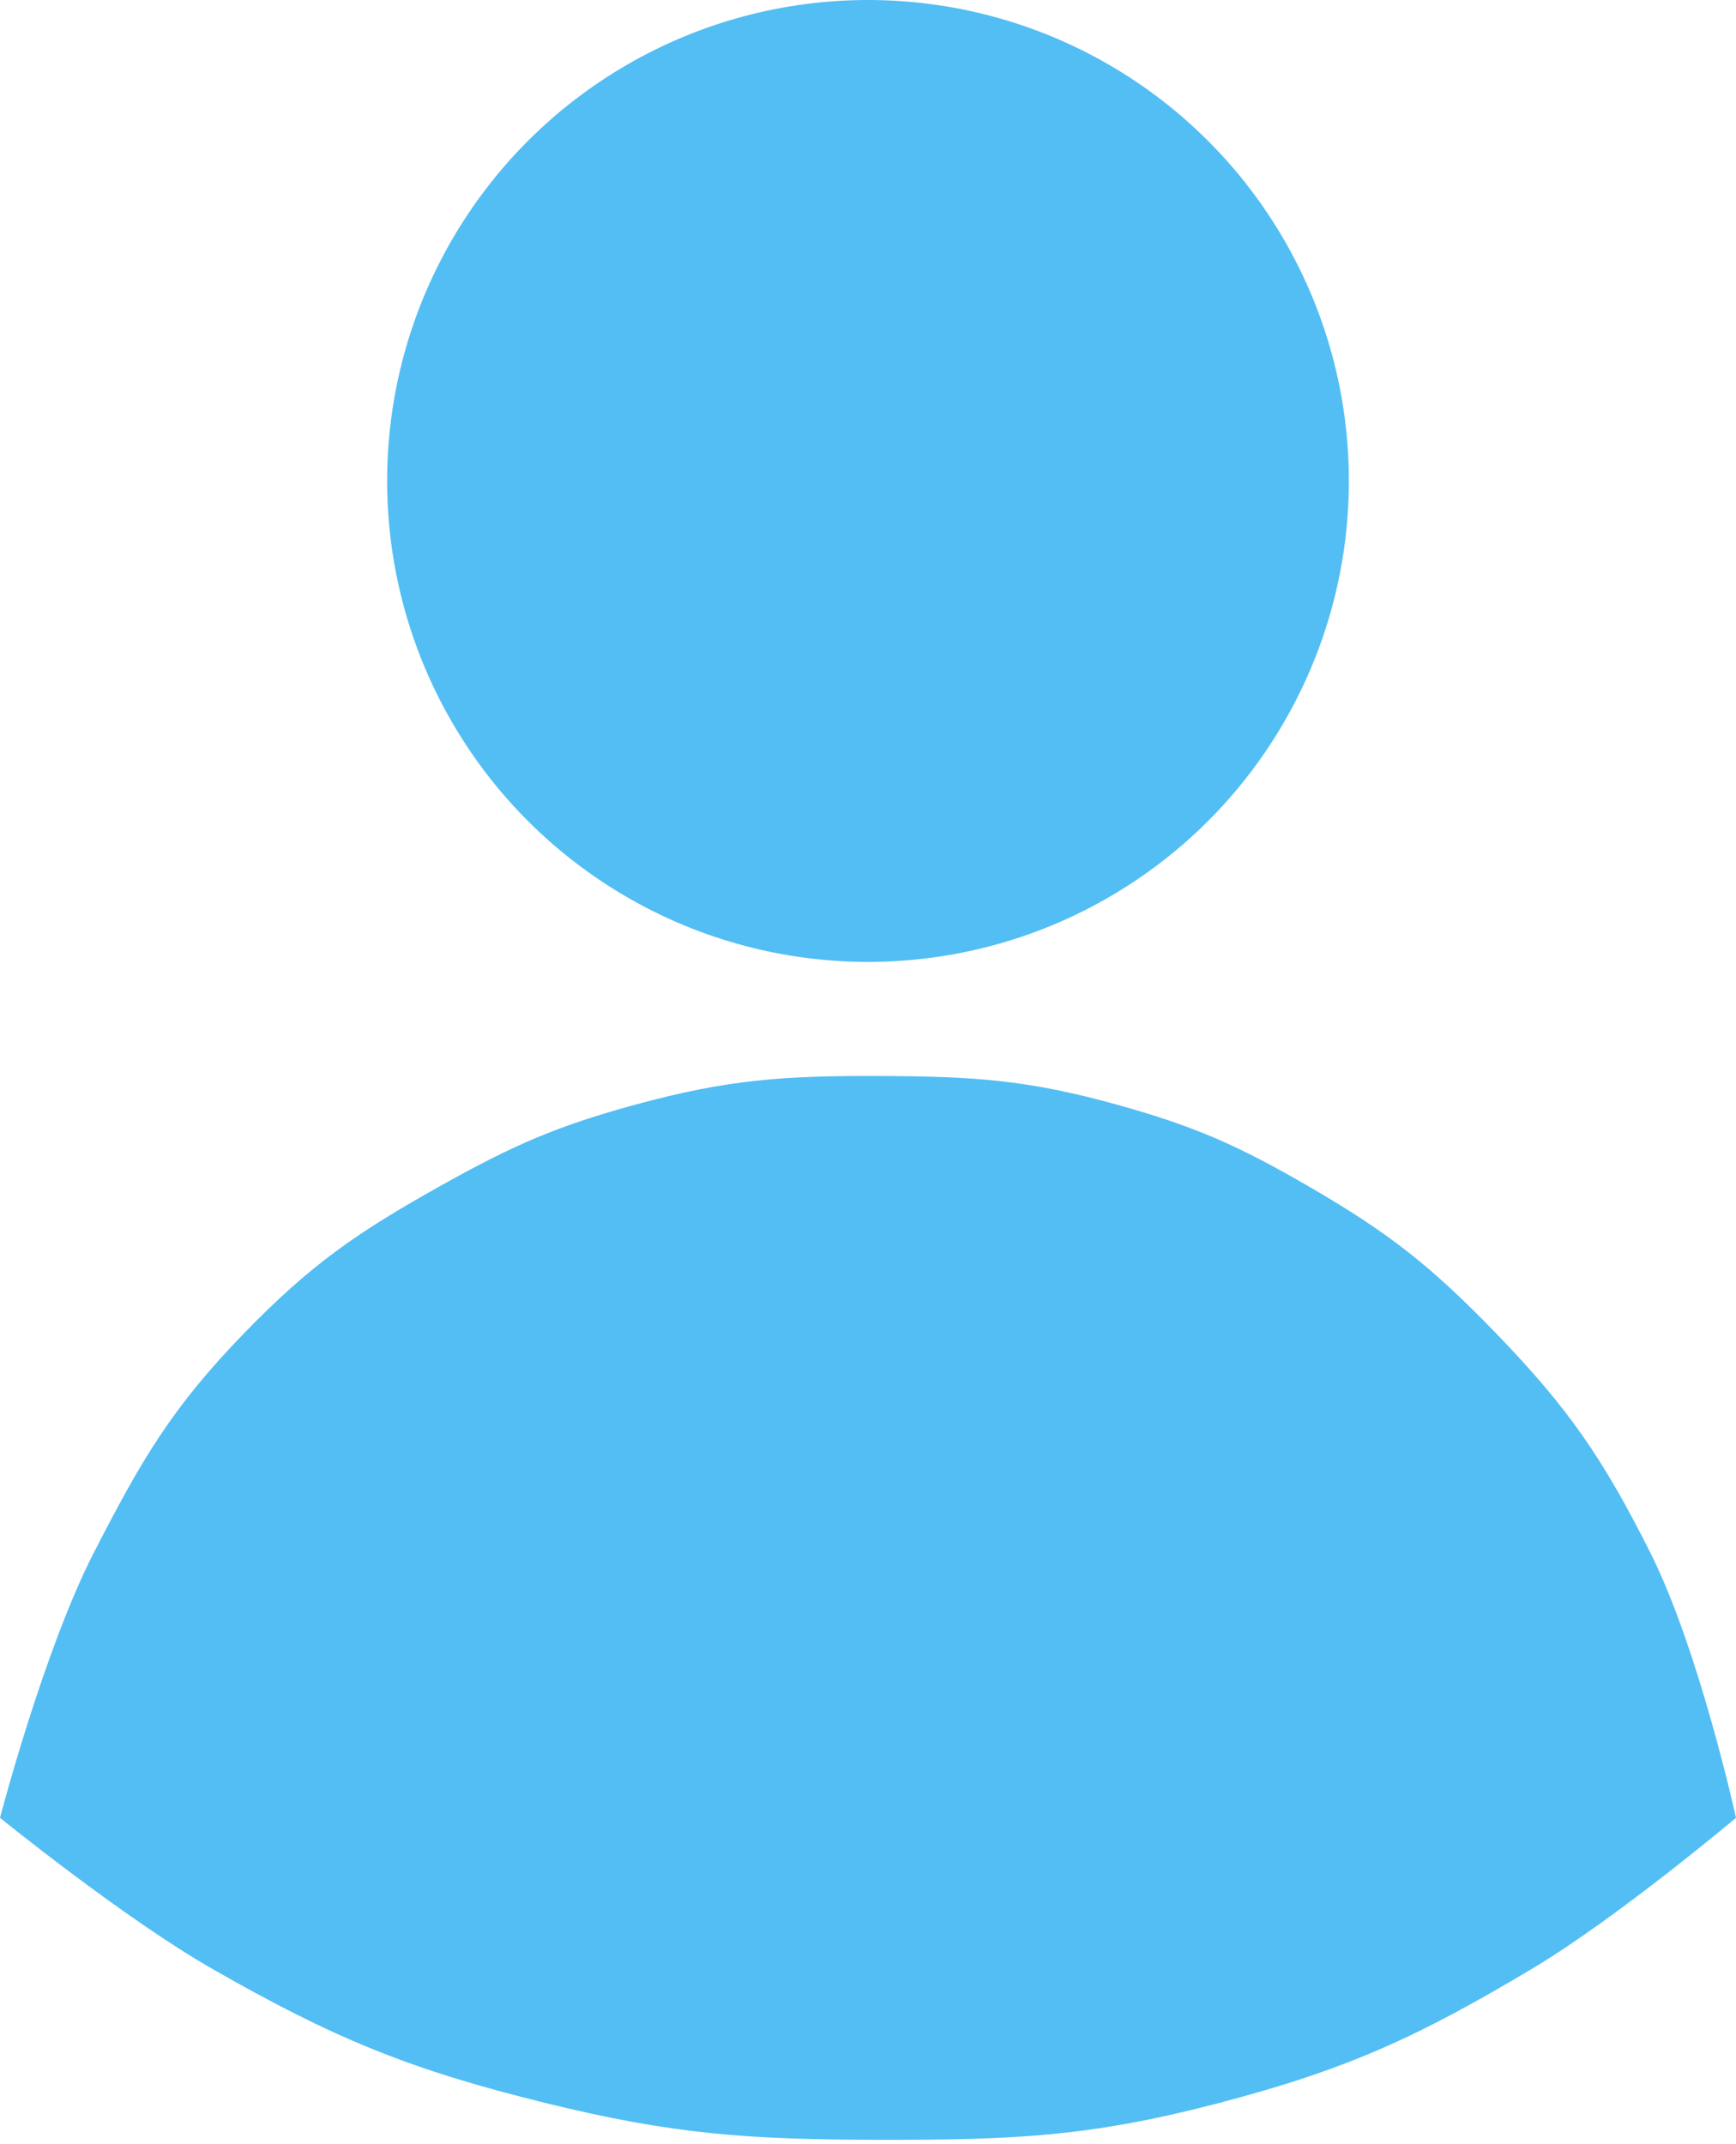 <svg width="213" height="263" viewBox="0 0 213 263" fill="none" xmlns="http://www.w3.org/2000/svg">
<circle cx="106.5" cy="59" r="59" fill="#52BEF4"/>
<path d="M11.5 190.5C5.357 202.48 0 223 0 223C0 223 15.183 235.312 26 241.5C40.981 250.071 50.24 253.877 67 258C82.641 261.848 91.892 262.479 108 262.5C124.302 262.521 133.73 262.131 149.5 258C165.324 253.855 173.955 249.885 188 241.5C198.428 235.274 213 223 213 223C213 223 208.486 202.419 202.5 190.5C196.714 178.978 192.466 172.765 183.5 163.5C175.568 155.304 170.373 151.211 160.5 145.5C151.866 140.507 146.61 138.168 137 135.5C126.008 132.449 119.407 132.045 108 132C96.205 131.953 89.38 132.4 78 135.5C68.203 138.169 62.86 140.541 54 145.5C43.776 151.222 38.166 155.099 30 163.5C21.091 172.666 17.332 179.126 11.5 190.5Z" fill="#52BEF4"/>
</svg>
